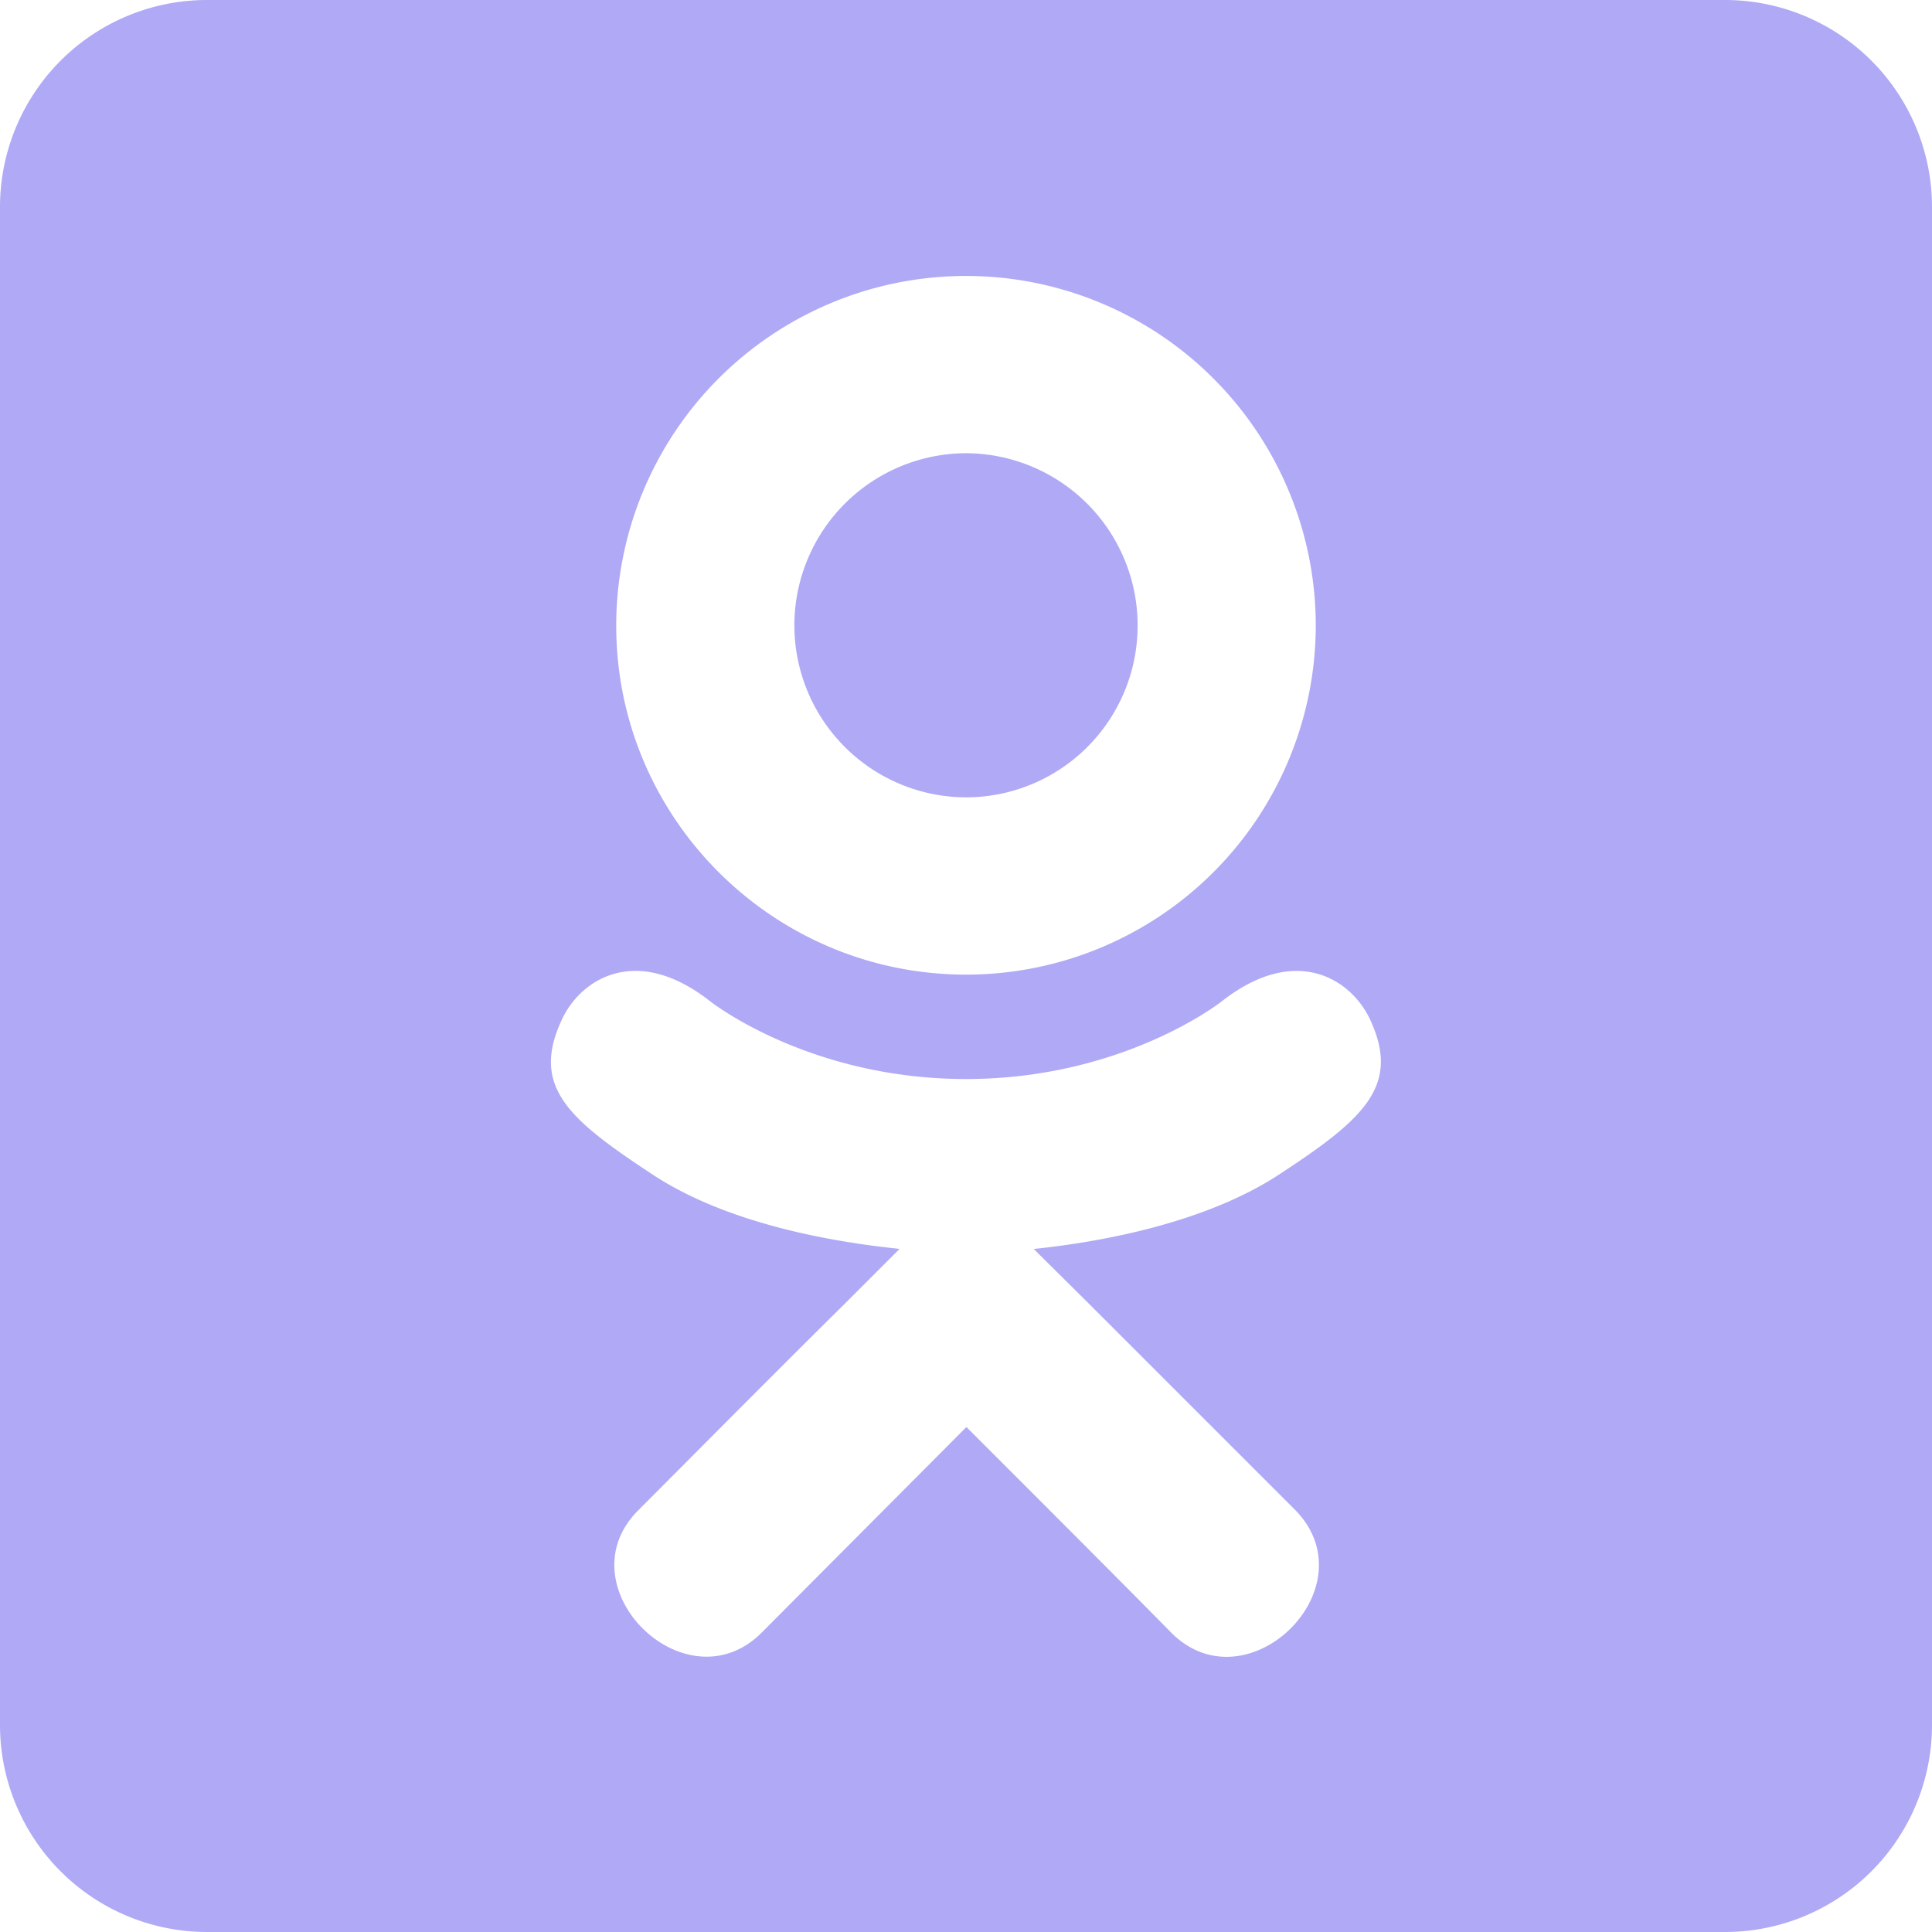 <svg width="24" height="24" fill="none" xmlns="http://www.w3.org/2000/svg"><g clip-path="url(#clip0_128_3215)"><path d="M9.868 7.773A2.14 2.14 0 0112 5.63a2.14 2.14 0 012.132 2.143A2.134 2.134 0 0112 9.905a2.138 2.138 0 01-2.132-2.132zM24 2.571V21.43A2.572 2.572 0 0121.429 24H2.57A2.572 2.572 0 010 21.429V2.57A2.572 2.572 0 012.571 0H21.43A2.572 2.572 0 0124 2.571zM7.655 7.773c0 2.39 1.95 4.334 4.345 4.334a4.342 4.342 0 004.345-4.334 4.344 4.344 0 10-8.69 0zm9.349 4.86c-.247-.488-.927-.9-1.827-.194 0 0-1.216.965-3.177.965-1.96 0-3.177-.965-3.177-.965-.9-.707-1.58-.294-1.827.193-.423.863.06 1.27 1.147 1.982.927.595 2.207.815 3.032.9l-.691.691c-.975.965-1.902 1.902-2.555 2.556-.943.943.573 2.453 1.521 1.532l2.555-2.566c.975.975 1.913 1.912 2.556 2.566.943.921 2.464-.573 1.532-1.532l-2.556-2.556-.696-.69c.83-.086 2.095-.317 3.01-.9 1.094-.713 1.57-1.126 1.153-1.983z" fill="#B0A9F5"/></g><defs><clipPath id="clip0_128_3215"><path fill="#fff" d="M0 0h24v24H0z"/></clipPath></defs></svg>